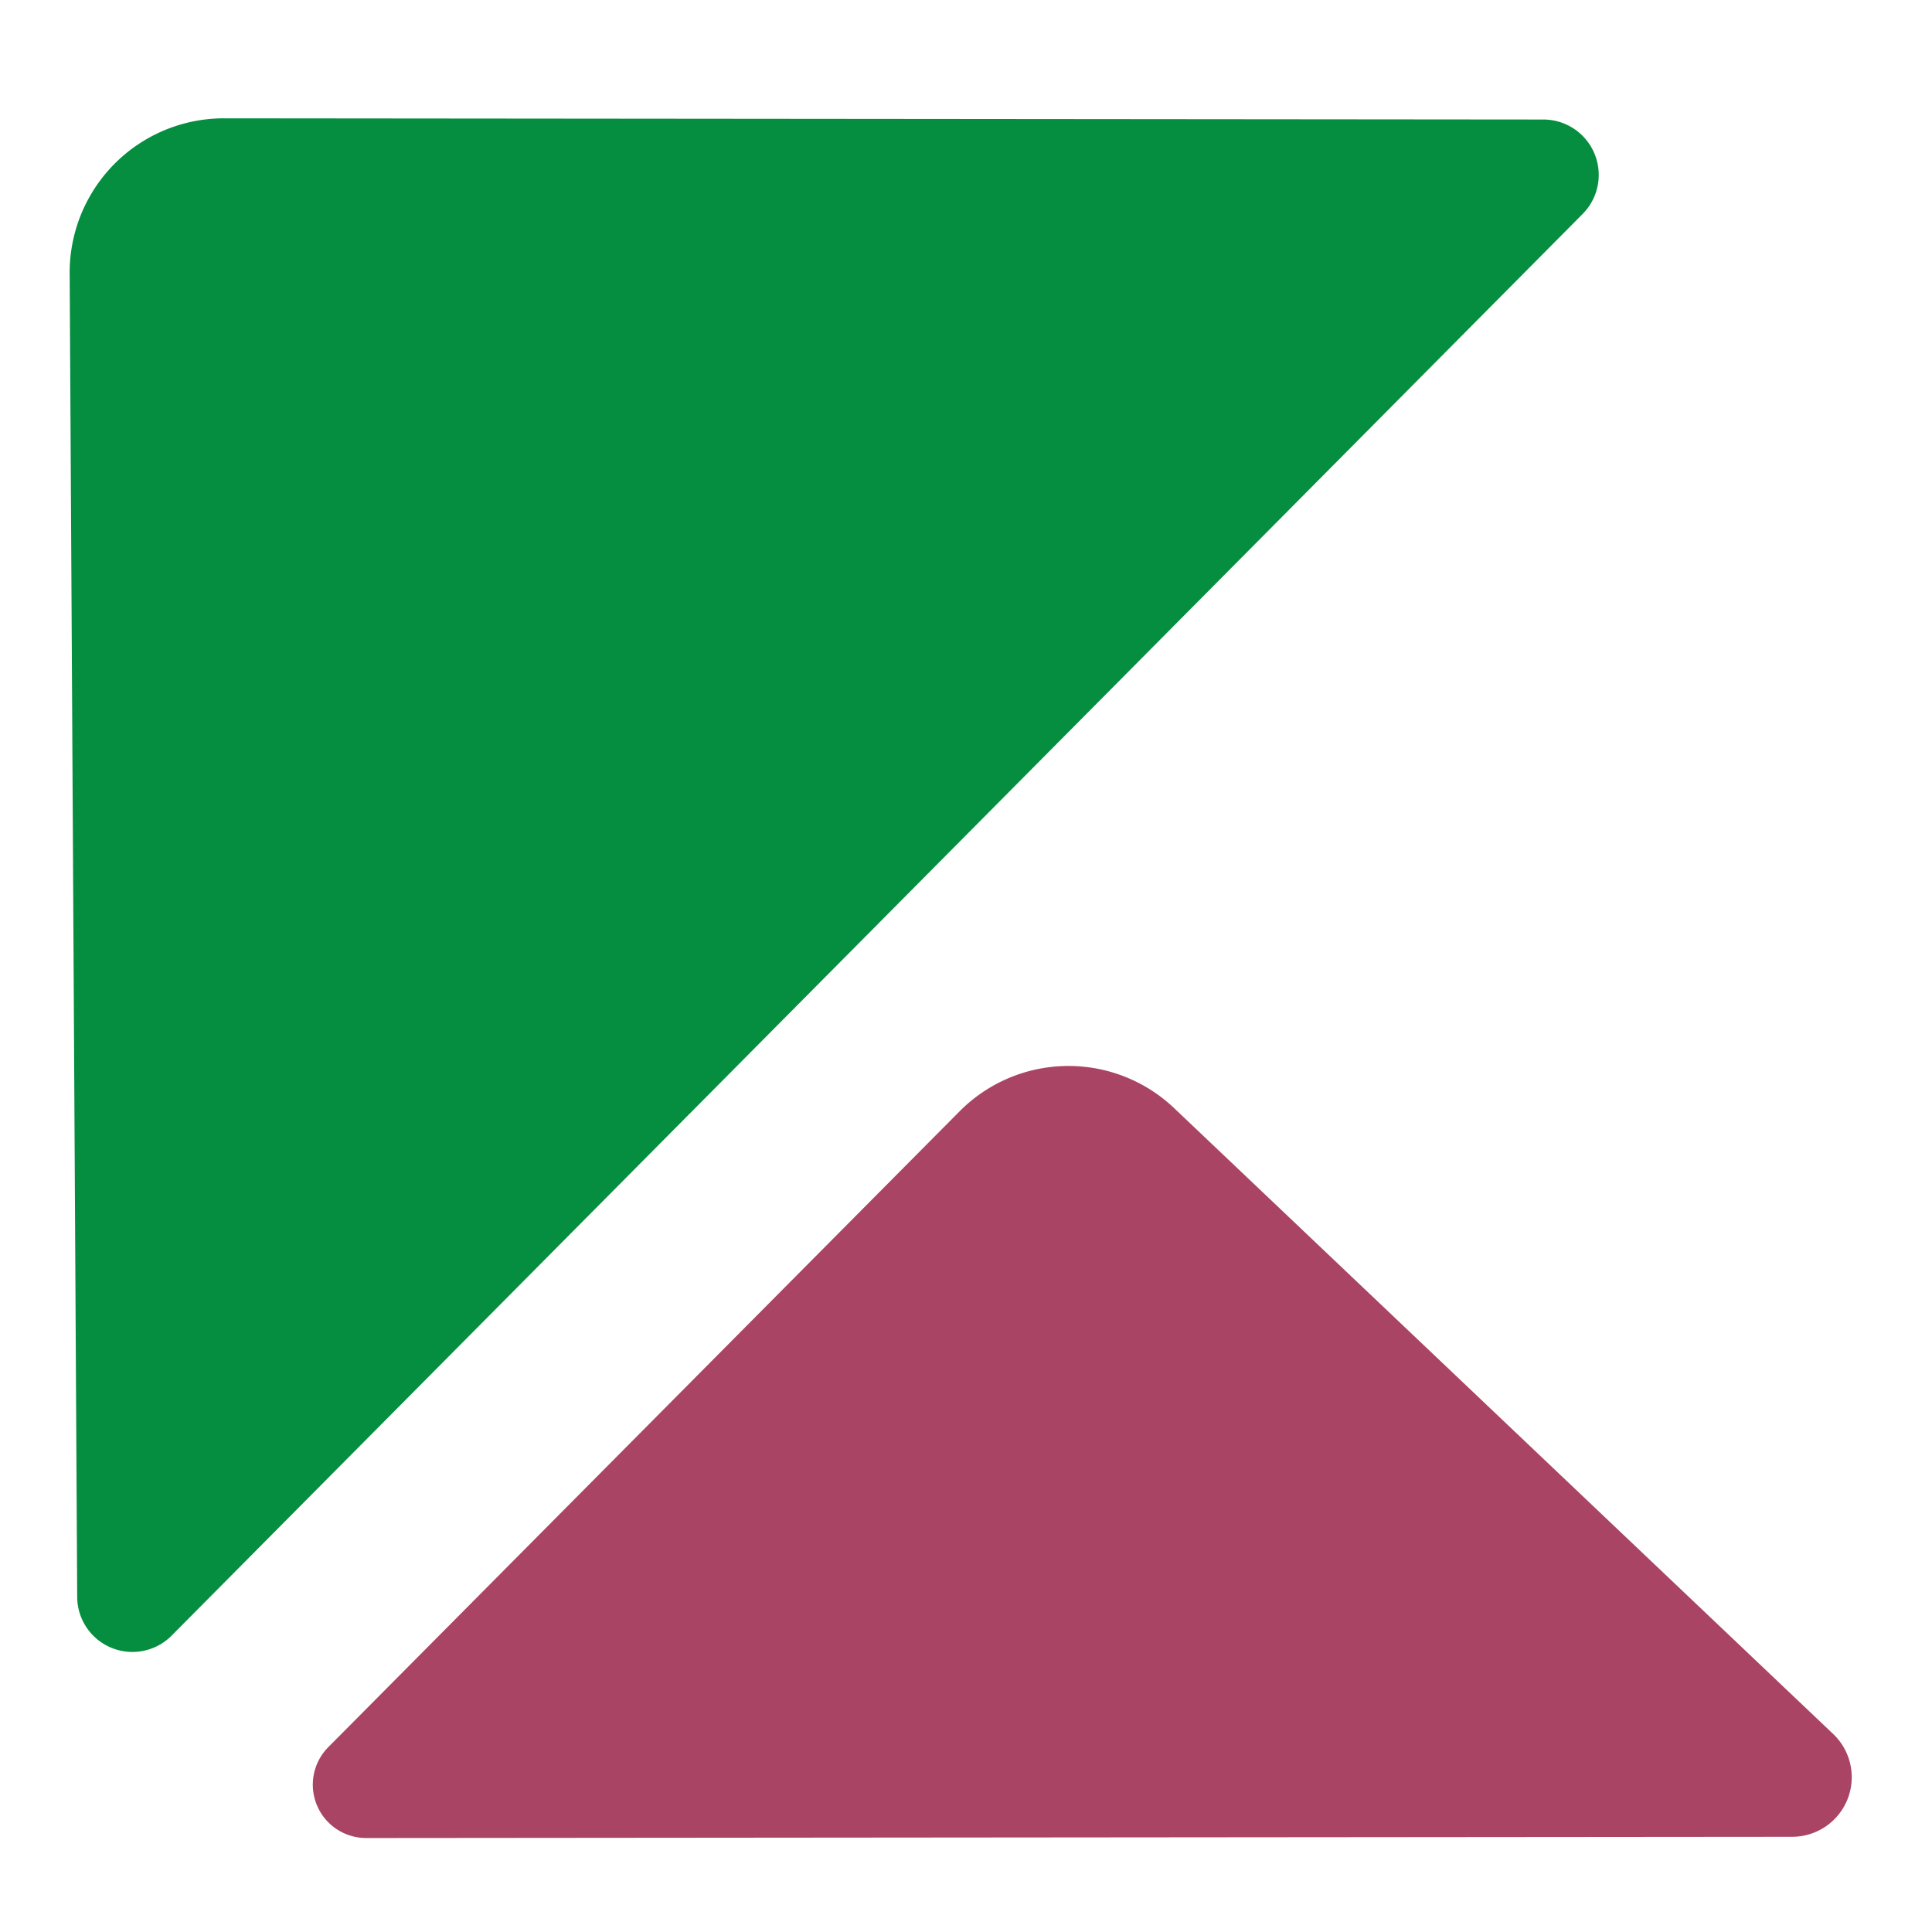 <?xml version="1.0" encoding="UTF-8" standalone="no"?>
<!-- Created with Inkscape (http://www.inkscape.org/) -->

<svg
   width="50mm"
   height="50mm"
   viewBox="0 0 50 50"
   version="1.1"
   id="svg341"
   inkscape:version="1.2.2 (732a01da63, 2022-12-09)"
   sodipodi:docname="Logo movil color.svg"
   xmlns:inkscape="http://www.inkscape.org/namespaces/inkscape"
   xmlns:sodipodi="http://sodipodi.sourceforge.net/DTD/sodipodi-0.dtd"
   xmlns="http://www.w3.org/2000/svg"
   xmlns:svg="http://www.w3.org/2000/svg">
  <sodipodi:namedview
     id="namedview343"
     pagecolor="#ffffff"
     bordercolor="#000000"
     borderopacity="0.25"
     inkscape:showpageshadow="2"
     inkscape:pageopacity="0.0"
     inkscape:pagecheckerboard="0"
     inkscape:deskcolor="#d1d1d1"
     inkscape:document-units="mm"
     showgrid="false"
     inkscape:zoom="0.5852904"
     inkscape:cx="375.88178"
     inkscape:cy="152.06127"
     inkscape:window-width="1600"
     inkscape:window-height="837"
     inkscape:window-x="-8"
     inkscape:window-y="-8"
     inkscape:window-maximized="1"
     inkscape:current-layer="layer1" />
  <defs
     id="defs338">
    <inkscape:path-effect
       effect="fillet_chamfer"
       id="path-effect1471"
       is_visible="true"
       lpeversion="1"
       nodesatellites_param="F,0,0,1,0,4.018,0,1 @ F,0,0,1,0,3.44,0,1 @ F,0,0,1,0,3.44,0,1"
       unit="px"
       method="auto"
       mode="F"
       radius="13"
       chamfer_steps="1"
       flexible="false"
       use_knot_distance="true"
       apply_no_radius="true"
       apply_with_radius="true"
       only_selected="false"
       hide_knots="false" />
    <inkscape:path-effect
       effect="fillet_chamfer"
       id="path-effect1469"
       is_visible="true"
       lpeversion="1"
       nodesatellites_param="F,0,0,1,0,3.319,0,1 @ F,0,0,1,0,3.882,0,1 @ F,0,0,1,0,3.858,0,1"
       unit="px"
       method="auto"
       mode="F"
       radius="13"
       chamfer_steps="1"
       flexible="false"
       use_knot_distance="true"
       apply_no_radius="true"
       apply_with_radius="true"
       only_selected="false"
       hide_knots="false" />
  </defs>
  <g
     inkscape:label="Capa 1"
     inkscape:groupmode="layer"
     id="layer1">
    <path
       style="fill:#058e3f;fill-opacity:1;stroke-width:0.129;paint-order:stroke markers fill"
       d="m 5.798,3.062 34.144,0.031 a 1.434,1.434 67.419 0 1 1.017,2.444 L 4.441,42.33 A 1.429,1.429 22.23 0 1 1.998,41.332 L 1.803,7.077 A 3.992,3.992 134.863 0 1 5.798,3.062 Z"
       id="path1235"
       sodipodi:nodetypes="cccc"
       inkscape:path-effect="#path-effect1471"
       inkscape:original-d="M 1.7798724,3.0587175 43.381616,3.0968675 2.0177674,44.771143 Z" />
    <path
       style="fill:#aa4465;fill-opacity:1;stroke-width:0.145;paint-order:stroke markers fill"
       d="M 8.497,45.215 24.835,28.76 a 3.97,3.97 179.158 0 1 5.551,-0.082 l 17.057,16.198 a 1.542,1.542 111.735 0 1 -1.06,2.66 l -36.905,0.032 A 1.38,1.38 67.373 0 1 8.497,45.215 Z"
       id="path1413"
       inkscape:path-effect="#path-effect1469"
       inkscape:original-d="M 6.1584494,47.570623 27.570979,26.004429 50.240843,47.532283 Z"
       sodipodi:nodetypes="cccc" />
  </g>
</svg>
